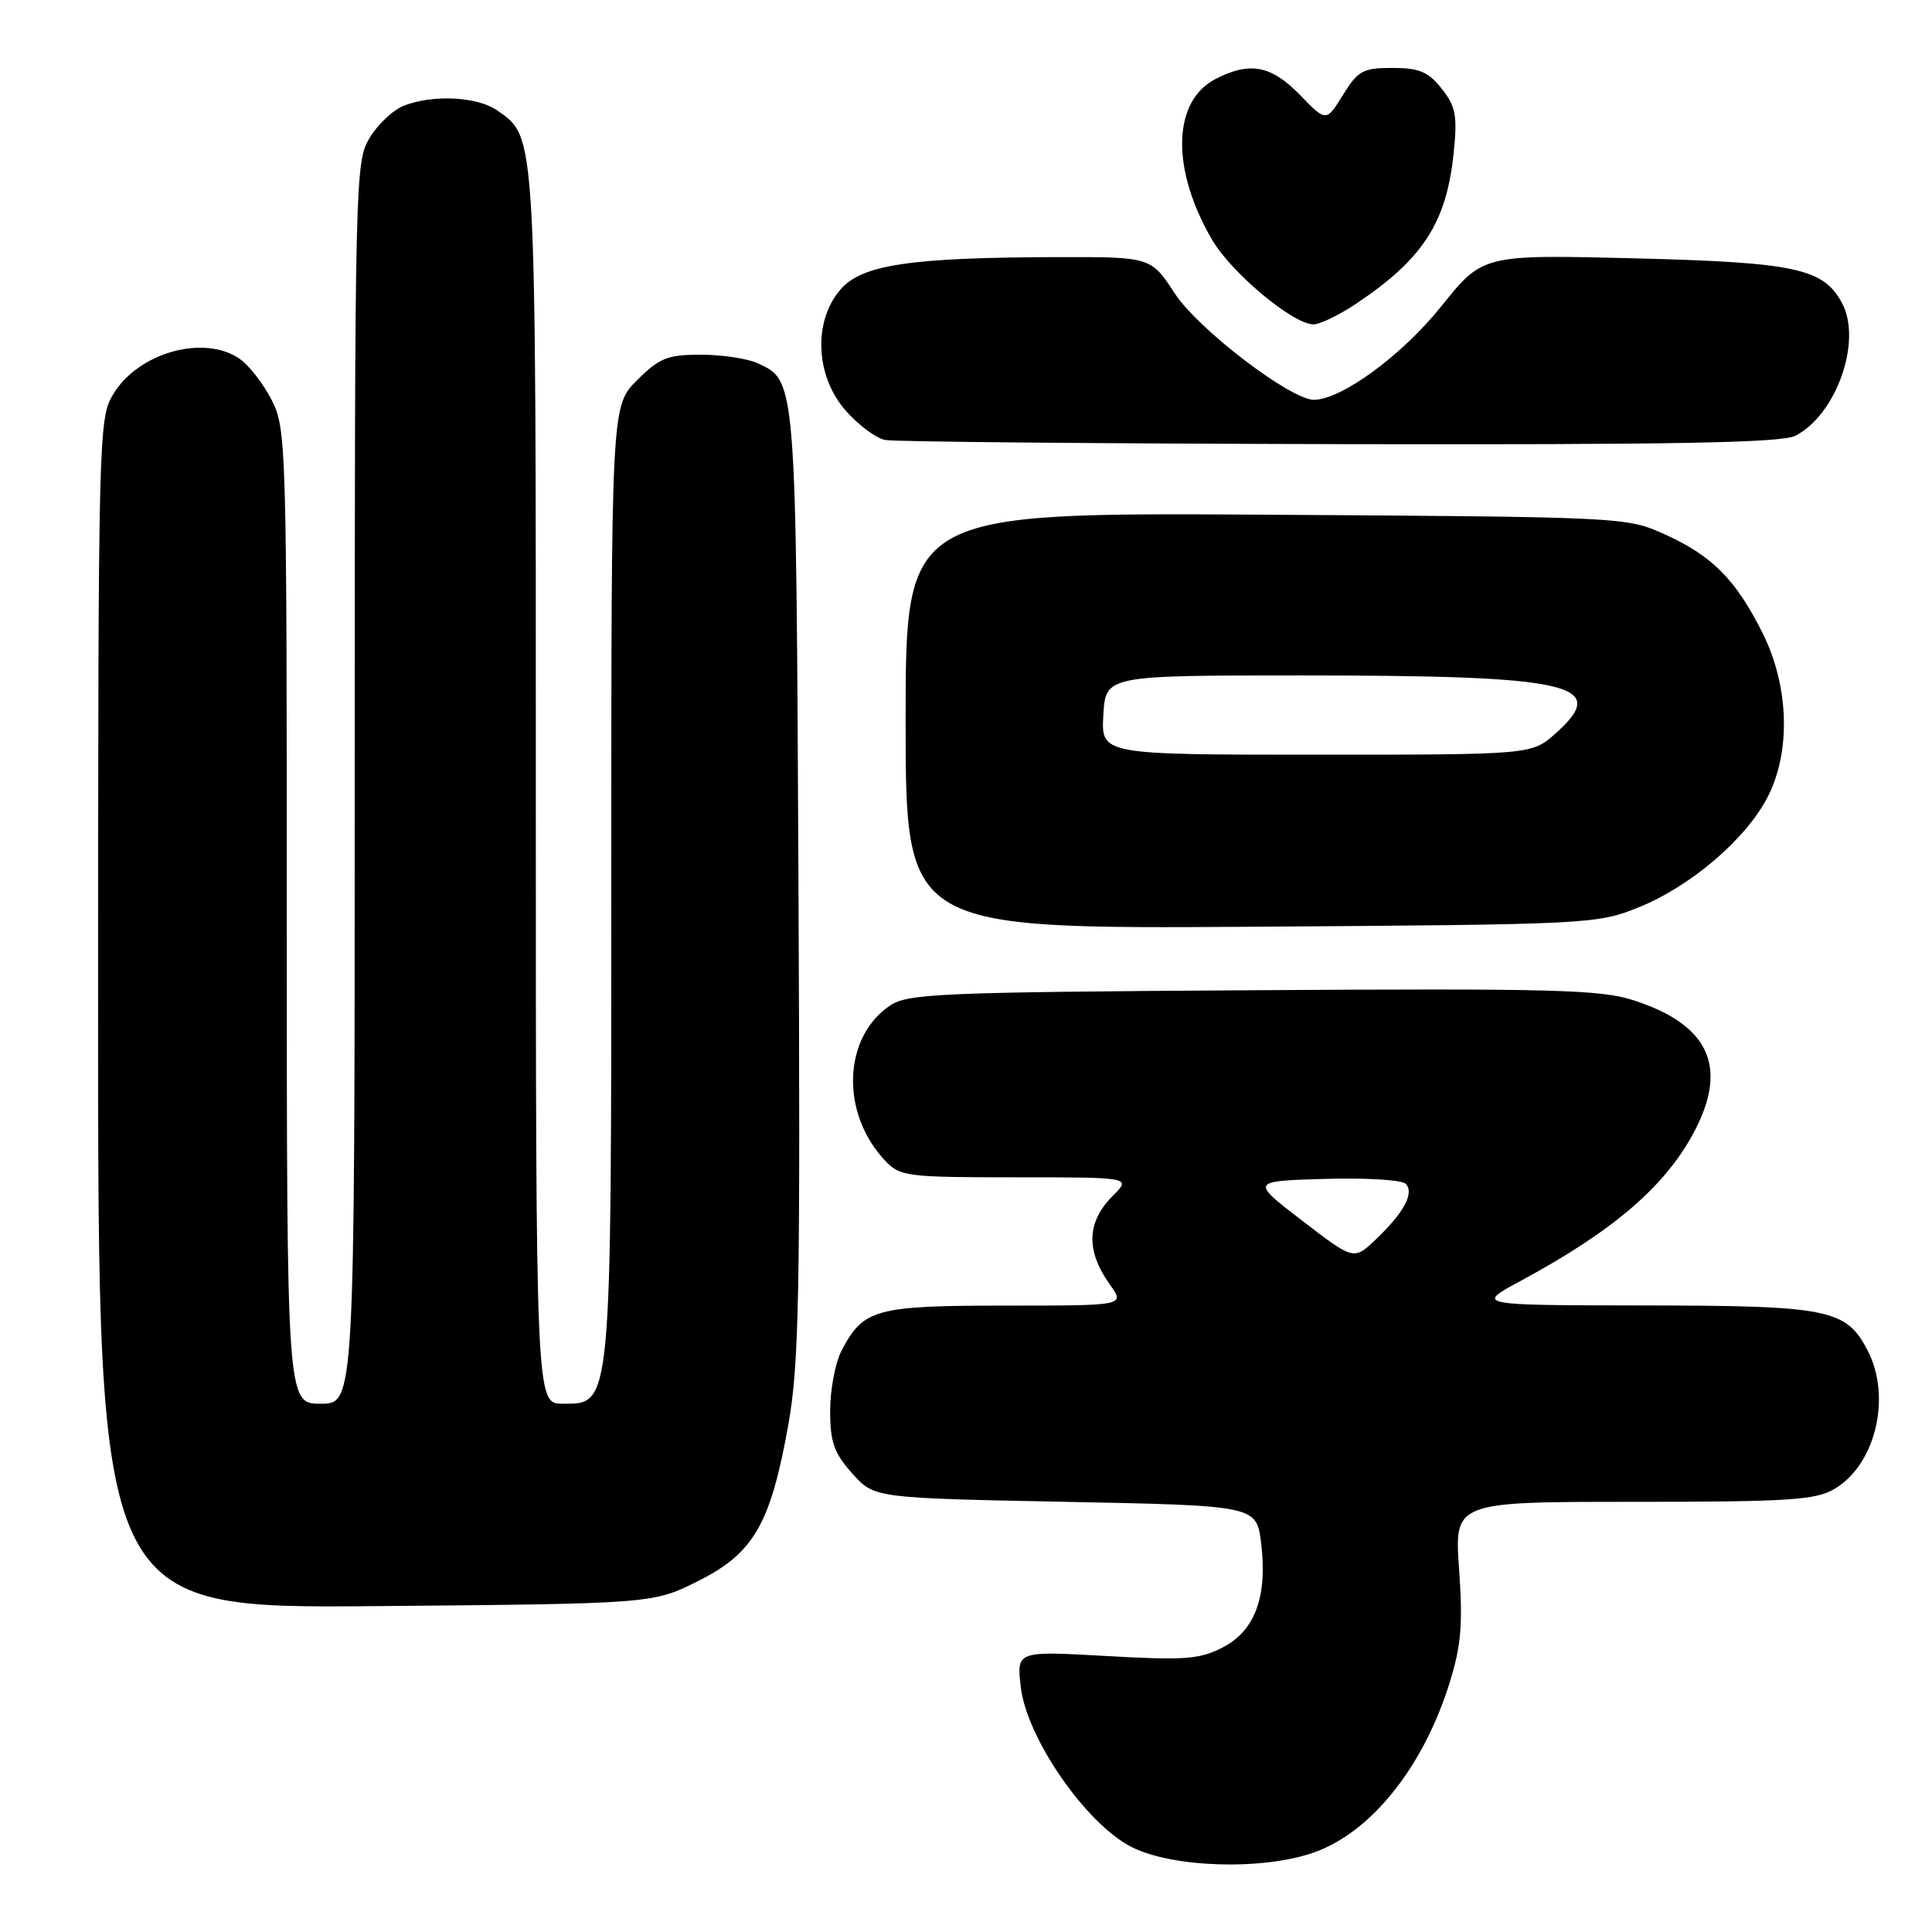 <?xml version="1.0" encoding="UTF-8" standalone="no"?>
<!DOCTYPE svg PUBLIC "-//W3C//DTD SVG 1.1//EN" "http://www.w3.org/Graphics/SVG/1.1/DTD/svg11.dtd" >
<svg xmlns="http://www.w3.org/2000/svg" xmlns:xlink="http://www.w3.org/1999/xlink" version="1.1" viewBox="0 0 256 256">
 <g >
 <path fill="currentColor"
d=" M 174.11 245.46 C 181.69 242.79 188.62 234.12 192.09 222.95 C 193.61 218.06 193.85 215.21 193.34 207.96 C 192.70 199.00 192.70 199.00 216.45 199.00 C 237.03 199.00 240.58 198.77 243.08 197.29 C 248.52 194.08 250.67 185.13 247.48 178.97 C 244.64 173.46 242.35 173.00 217.80 172.98 C 195.50 172.95 195.50 172.95 201.52 169.71 C 213.97 163.00 220.91 156.98 224.67 149.61 C 228.96 141.22 226.33 135.74 216.48 132.55 C 212.09 131.12 205.78 130.96 165.98 131.21 C 124.46 131.47 120.27 131.65 117.90 133.26 C 111.69 137.49 111.36 147.48 117.24 153.75 C 119.25 155.89 120.07 156.00 134.63 156.00 C 149.91 156.00 149.91 156.00 147.45 158.45 C 143.97 161.94 143.86 165.74 147.09 170.25 C 149.06 173.00 149.06 173.00 133.25 173.00 C 115.96 173.00 114.38 173.44 111.49 179.01 C 110.67 180.60 110.00 184.17 110.00 186.93 C 110.00 191.08 110.51 192.54 112.92 195.23 C 115.83 198.50 115.83 198.50 141.17 199.00 C 166.50 199.50 166.50 199.50 167.11 204.50 C 167.96 211.58 166.29 216.09 162.00 218.30 C 158.96 219.87 156.95 220.02 146.61 219.43 C 134.71 218.76 134.71 218.76 135.25 223.49 C 136.01 230.28 143.91 241.70 149.96 244.75 C 155.42 247.50 167.33 247.85 174.11 245.46 Z  M 92.50 209.50 C 99.89 205.80 102.11 201.94 104.47 188.71 C 105.89 180.70 106.06 171.36 105.80 117.00 C 105.48 49.86 105.53 50.47 100.34 48.11 C 99.00 47.50 95.63 47.00 92.85 47.00 C 88.44 47.00 87.37 47.43 84.40 50.40 C 81.00 53.80 81.00 53.80 81.00 116.43 C 81.00 187.01 81.09 186.00 74.55 186.00 C 71.00 186.00 71.00 186.00 71.00 104.47 C 71.00 16.75 71.09 18.28 65.88 14.63 C 63.28 12.81 57.45 12.50 53.57 13.98 C 52.16 14.51 50.10 16.42 49.00 18.23 C 47.05 21.43 47.01 23.31 47.00 103.75 C 47.00 186.00 47.00 186.00 42.50 186.00 C 38.00 186.00 38.00 186.00 38.00 121.46 C 38.00 59.04 37.93 56.79 36.01 53.03 C 34.92 50.88 33.02 48.43 31.79 47.57 C 27.10 44.28 18.38 46.68 15.03 52.19 C 13.05 55.44 13.01 57.03 13.00 134.32 C 13.00 213.13 13.00 213.13 49.75 212.82 C 86.50 212.50 86.50 212.50 92.50 209.50 Z  M 217.15 120.22 C 224.04 117.43 231.35 111.18 234.21 105.63 C 237.33 99.58 237.06 90.92 233.56 83.90 C 230.02 76.82 226.88 73.65 220.63 70.82 C 215.53 68.51 215.27 68.50 167.75 68.20 C 120.00 67.91 120.00 67.91 120.00 95.50 C 120.00 123.09 120.00 123.09 165.75 122.80 C 210.73 122.50 211.59 122.46 217.15 120.22 Z  M 237.90 57.74 C 243.34 54.94 246.77 45.18 244.08 40.16 C 241.62 35.56 237.90 34.76 216.52 34.23 C 196.47 33.73 196.47 33.73 190.96 40.61 C 185.80 47.05 177.83 52.91 174.13 52.98 C 171.08 53.03 158.78 43.65 155.67 38.89 C 152.50 34.04 152.50 34.04 140.00 34.07 C 120.56 34.12 114.19 35.08 111.36 38.37 C 107.72 42.60 108.04 49.83 112.05 54.40 C 113.72 56.31 116.09 58.07 117.30 58.30 C 118.51 58.54 145.60 58.78 177.50 58.85 C 221.77 58.94 236.07 58.68 237.90 57.74 Z  M 179.52 40.36 C 188.52 34.38 191.66 29.56 192.62 20.26 C 193.13 15.31 192.90 14.11 191.03 11.75 C 189.26 9.51 188.06 9.00 184.51 9.00 C 180.60 9.00 179.94 9.36 177.95 12.58 C 175.73 16.17 175.73 16.17 172.25 12.58 C 168.44 8.66 165.60 8.12 161.06 10.47 C 155.33 13.43 155.15 22.43 160.62 31.79 C 163.18 36.16 171.28 42.93 174.02 42.98 C 174.85 42.99 177.33 41.81 179.52 40.36 Z  M 172.55 161.75 C 165.71 156.50 165.71 156.50 175.52 156.21 C 180.91 156.05 185.74 156.34 186.25 156.85 C 187.45 158.05 186.04 160.68 182.28 164.25 C 179.39 167.00 179.39 167.00 172.55 161.75 Z  M 146.20 94.75 C 146.50 89.50 146.50 89.50 172.50 89.50 C 208.34 89.50 213.42 90.66 206.15 97.16 C 202.97 100.00 202.97 100.00 174.43 100.00 C 145.90 100.00 145.90 100.00 146.20 94.75 Z "/>
</g>
</svg>